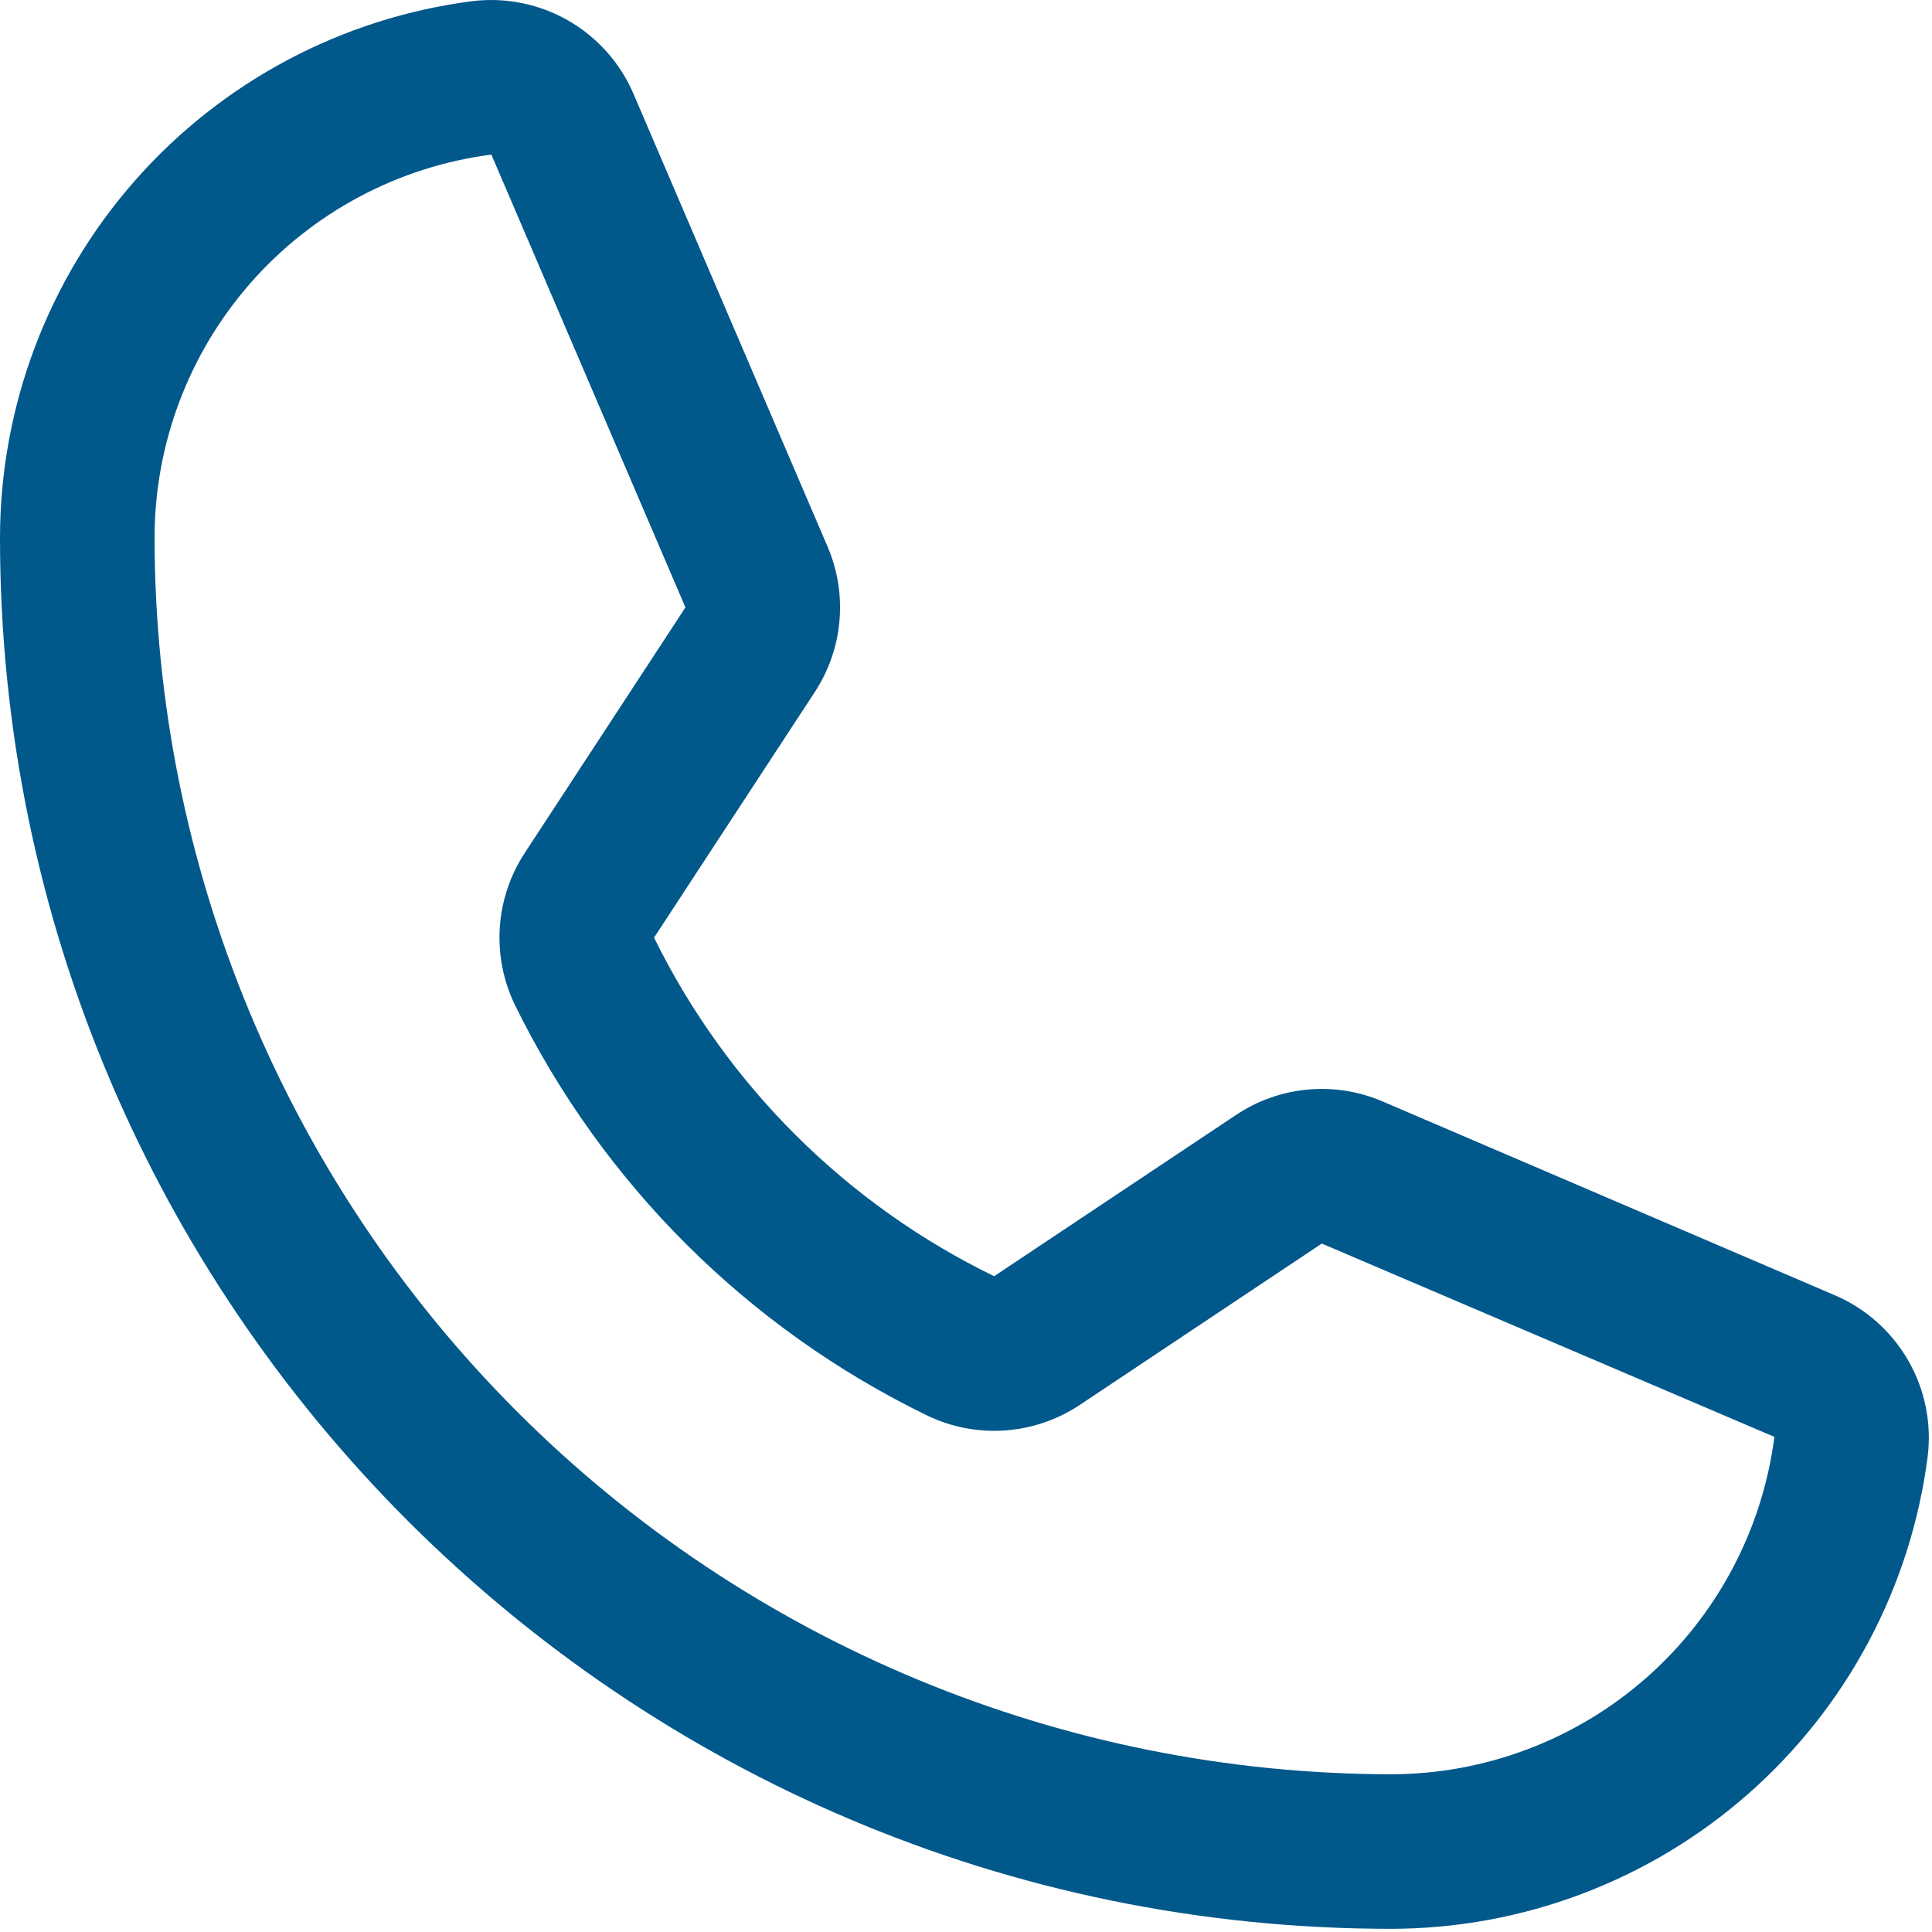 <svg width="200" height="200" viewBox="0 0 200 200" fill="none" xmlns="http://www.w3.org/2000/svg">
<path d="M144 199.671C64.598 199.671 0 135.074 0 55.671C0.014 42.049 4.987 28.897 13.989 18.673C22.992 8.449 35.409 1.853 48.92 0.116C52.358 -0.299 55.838 0.41 58.84 2.137C61.842 3.865 64.204 6.517 65.572 9.699L85.664 56.576C86.706 59.001 87.131 61.647 86.901 64.276C86.67 66.905 85.792 69.436 84.344 71.643L67.709 97.061L67.707 97.063C75.219 112.335 87.607 124.668 102.912 132.113L127.955 115.419C130.168 113.939 132.716 113.035 135.367 112.792C138.018 112.548 140.688 112.972 143.134 114.025L189.972 134.098C193.153 135.466 195.806 137.828 197.534 140.83C199.262 143.831 199.971 147.312 199.556 150.75C197.819 164.262 191.222 176.679 180.998 185.682C170.774 194.685 157.623 199.657 144 199.671ZM50.866 16.002C41.229 17.253 32.376 21.969 25.96 29.268C19.544 36.568 16.004 45.953 16 55.671C16.038 89.607 29.537 122.142 53.533 146.138C77.529 170.135 110.064 183.633 144 183.671C153.728 183.663 163.121 180.114 170.424 173.687C177.726 167.26 182.439 158.394 183.683 148.745L136.832 128.732L111.797 145.426C109.496 146.963 106.835 147.876 104.075 148.076C101.315 148.276 98.55 147.756 96.052 146.567C77.444 137.55 62.39 122.564 53.288 103.997C52.093 101.514 51.56 98.763 51.74 96.013C51.921 93.262 52.81 90.605 54.32 88.299L70.956 62.88L50.866 16.002Z" fill="#01588B"/>
</svg>
